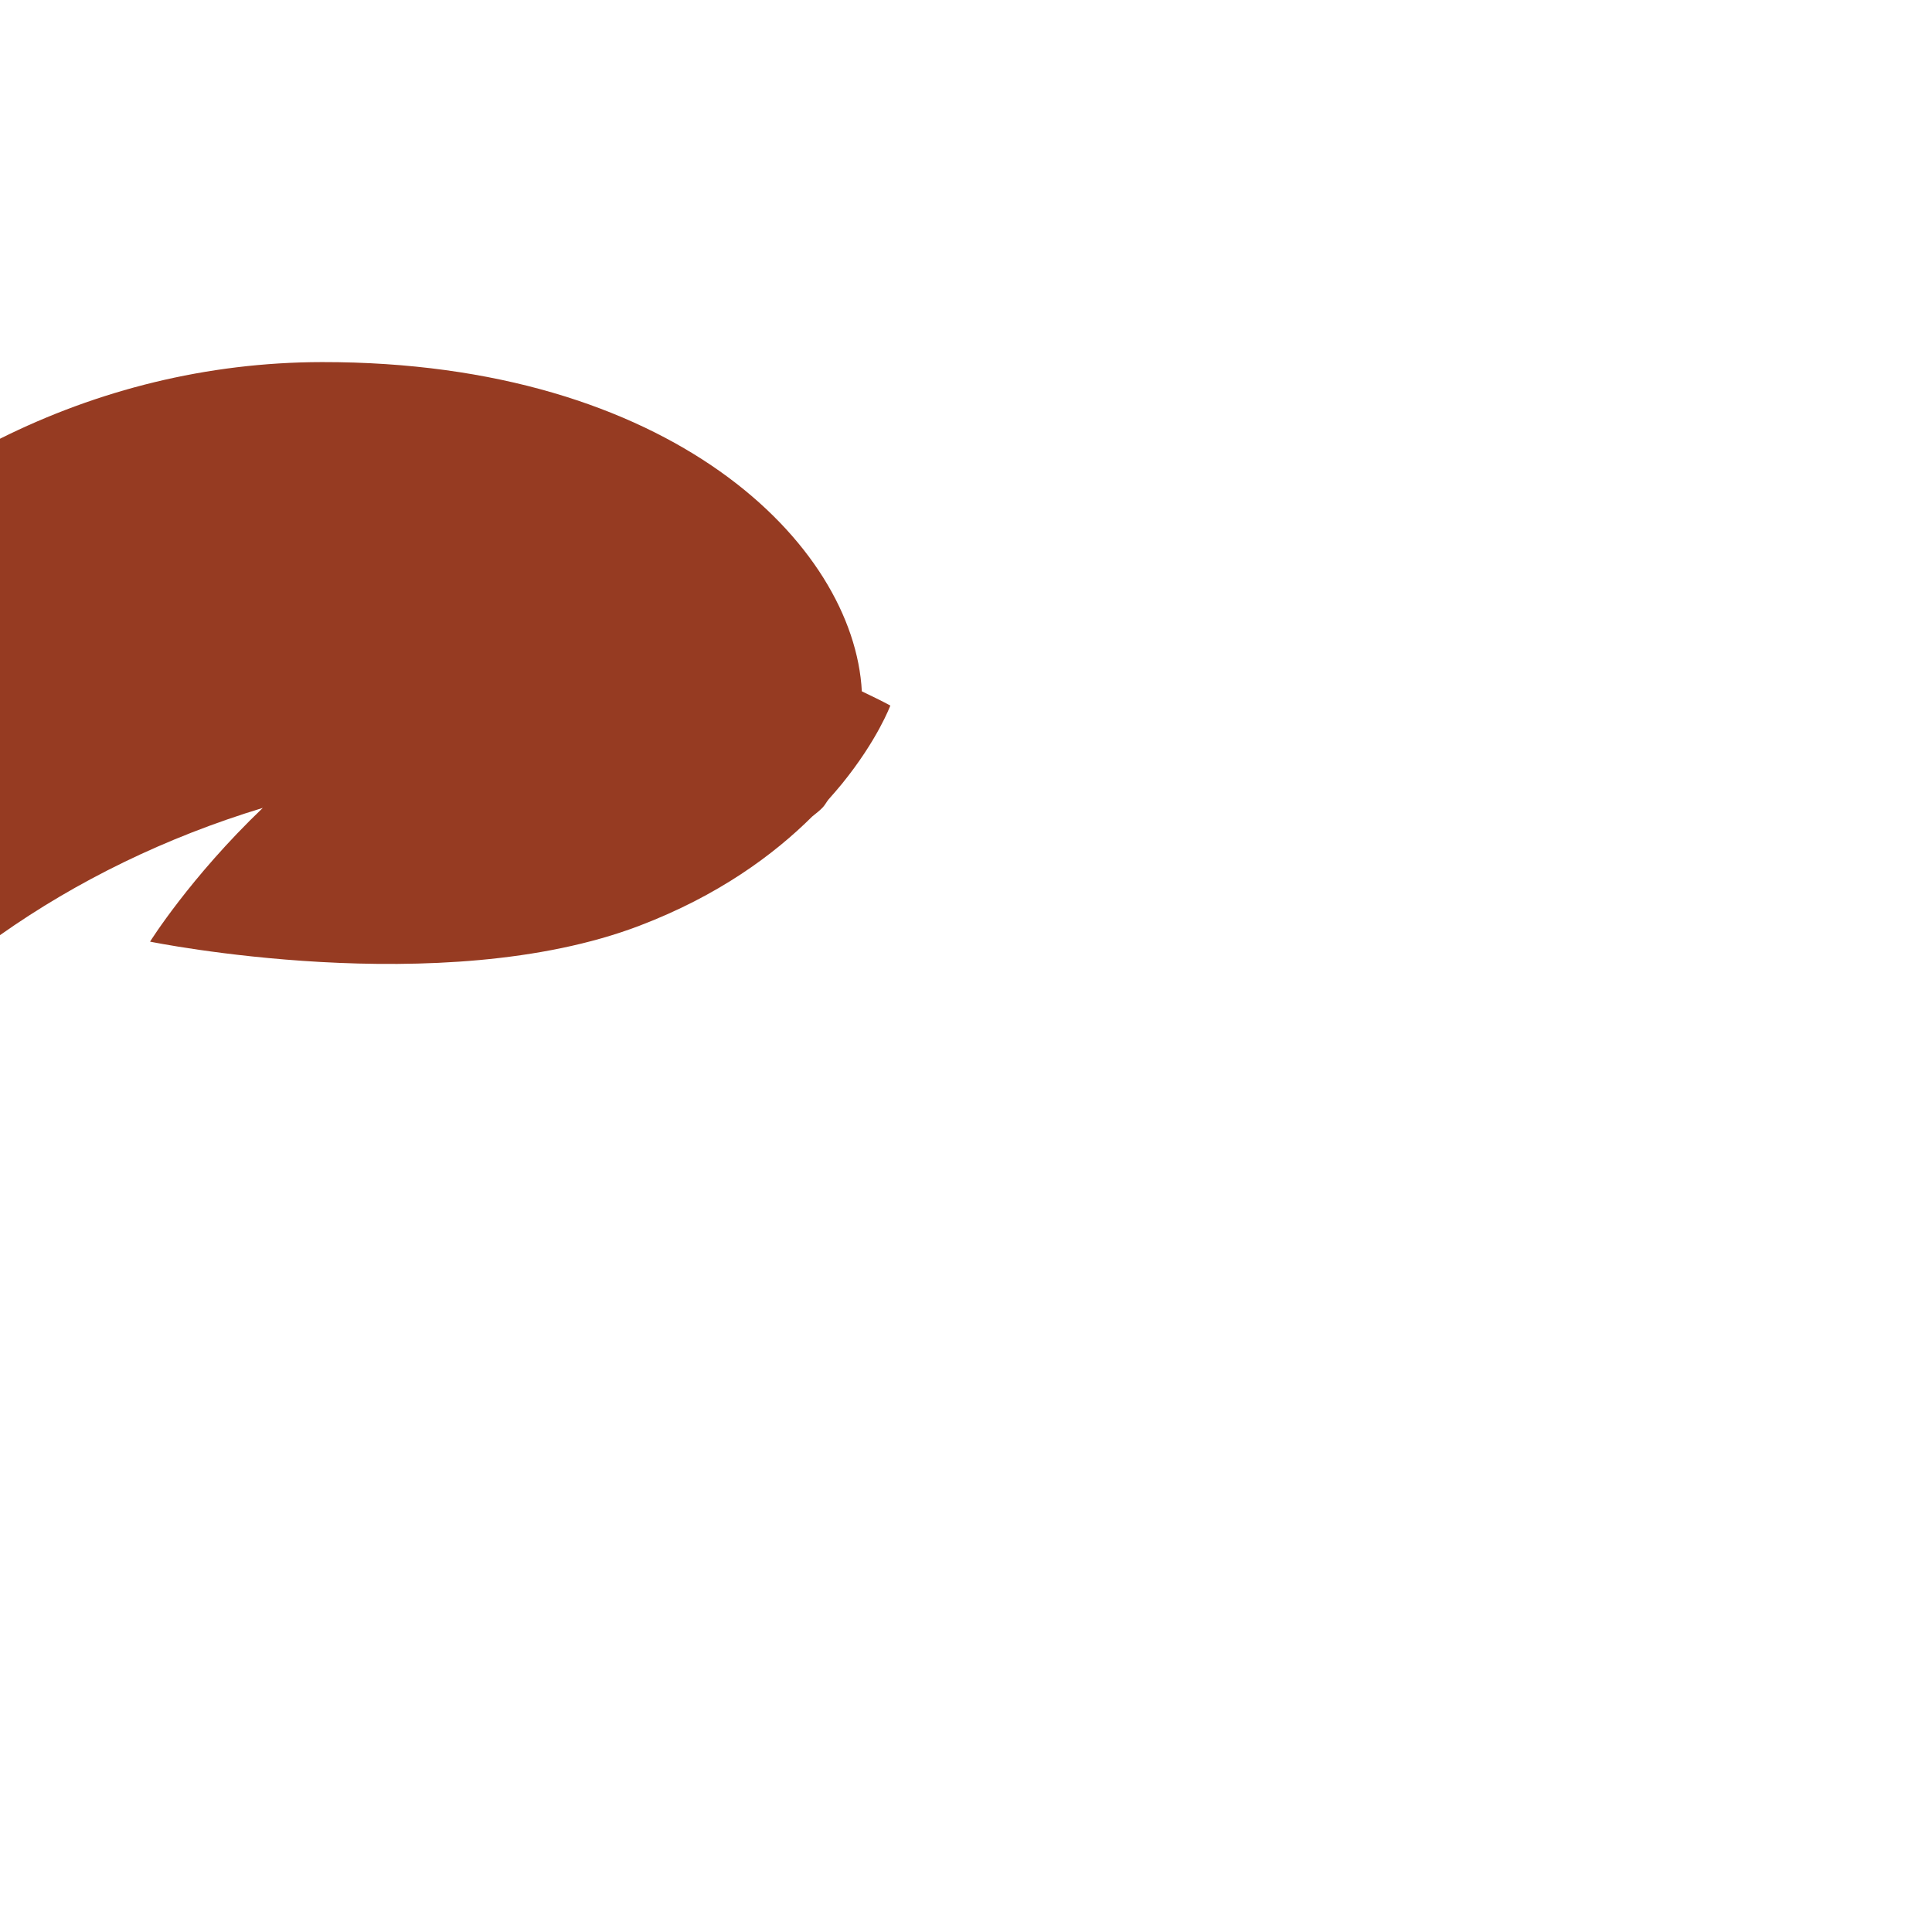 <svg xmlns="http://www.w3.org/2000/svg" viewBox="0 0 36 36">
  <path fill="#963B22" d="M15.333 15.042c-.055.06-.128.115-.197.171-.72.716-1.753 1.477-3.219 2.036-3.691 1.407-9.121.297-9.121.297s.748-1.198 2.101-2.492c-1.809.549-3.463 1.359-4.897 2.371v-9.25c1.81-.903 3.843-1.425 6-1.428 6.508-.008 9.915 3.393 10.059 6.135.176.085.352.168.531.265 0 0-.237.641-.902 1.459-.077.094-.161.191-.249.29-.038.047-.064.1-.106.146z"/>
</svg>
